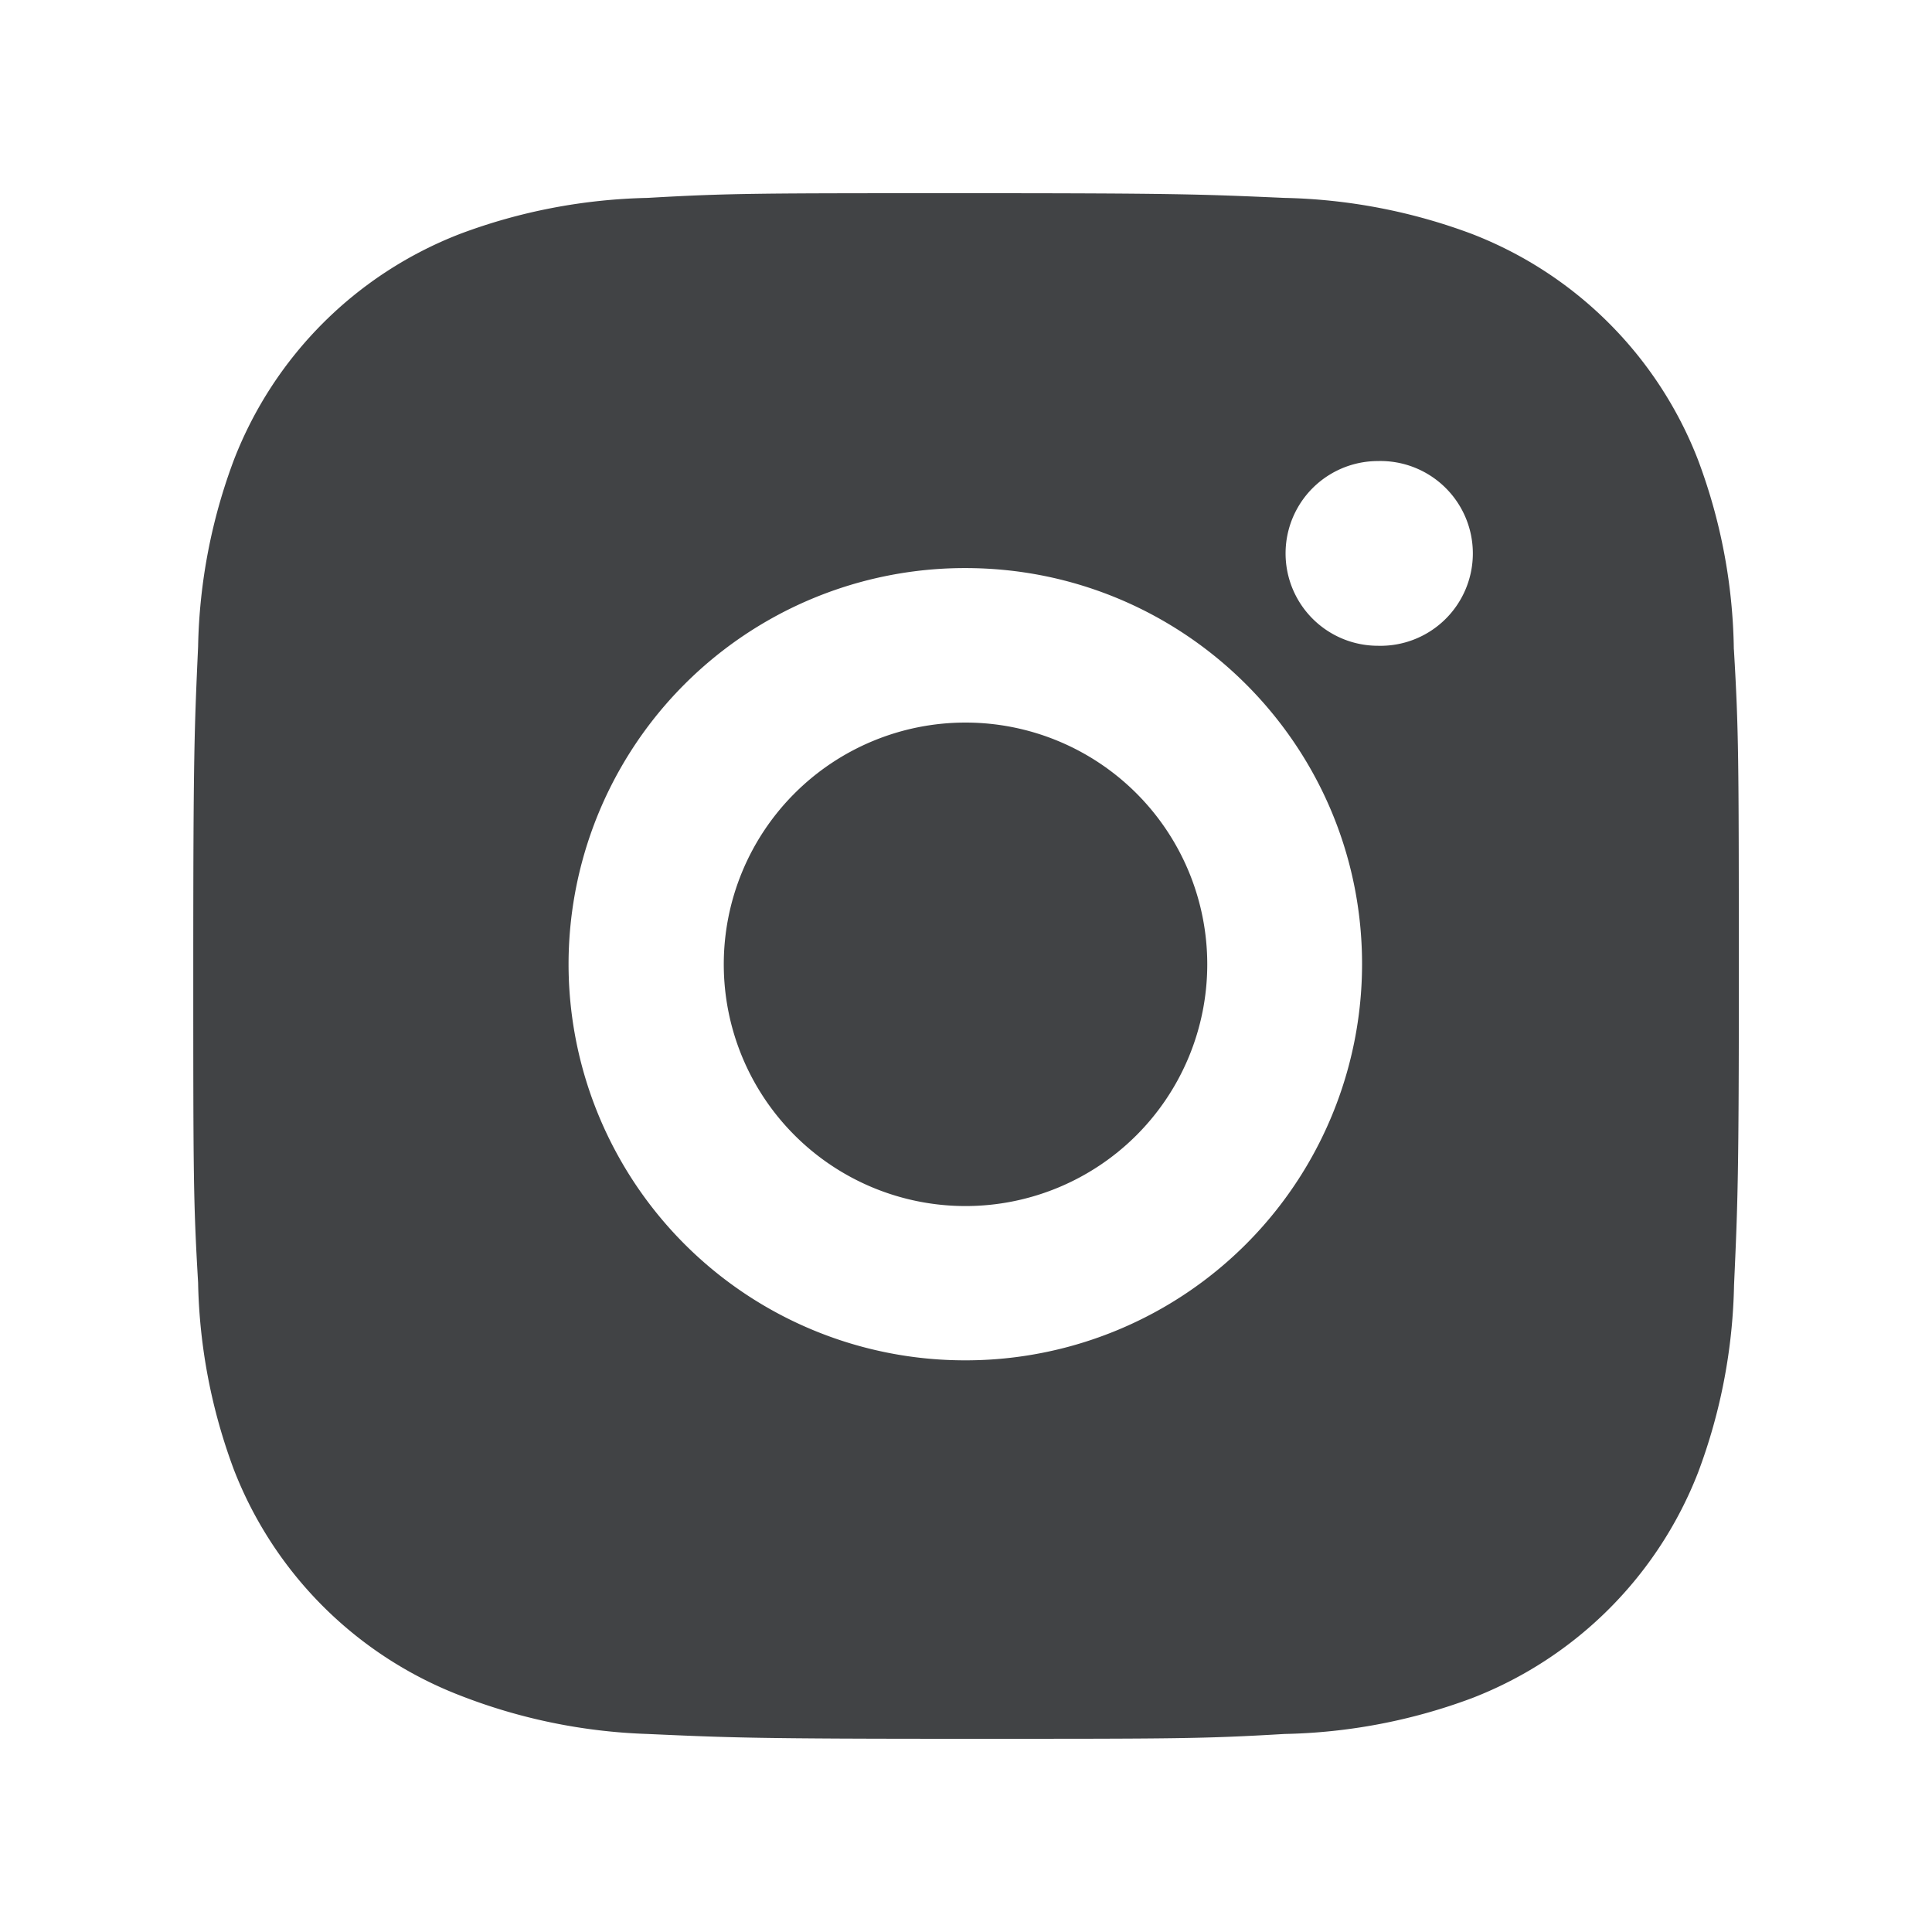 <svg xmlns="http://www.w3.org/2000/svg" width="28" height="28" fill="none"><g fill="#121417" opacity=".8"><path d="M25.128 9.411a8.096 8.096 0 0 0-.521-2.751 5.73 5.73 0 0 0-3.276-3.27 8.23 8.23 0 0 0-2.719-.522C17.416 2.815 17.036 2.8 14 2.8c-3.038 0-3.427 0-4.615.068-.93.02-1.848.195-2.718.522a5.726 5.726 0 0 0-3.275 3.27 8.127 8.127 0 0 0-.521 2.713c-.054 1.196-.07 1.575-.07 4.607 0 3.033 0 3.42.07 4.607.018.93.194 1.846.52 2.716a5.729 5.729 0 0 0 3.277 3.269 8.2 8.2 0 0 0 2.718.558c1.198.054 1.578.07 4.615.07 3.038 0 3.427 0 4.615-.07a8.208 8.208 0 0 0 2.719-.52 5.736 5.736 0 0 0 3.275-3.27c.327-.869.503-1.785.521-2.715.054-1.195.07-1.574.07-4.608-.002-3.032-.002-3.417-.072-4.606ZM13.99 19.715a5.745 5.745 0 0 1-5.75-5.741 5.744 5.744 0 0 1 5.75-5.741c3.175 0 5.75 2.57 5.75 5.74a5.746 5.746 0 0 1-5.75 5.742Zm5.98-10.356a1.338 1.338 0 1 1 0-2.677 1.339 1.339 0 1 1 0 2.677Z"/><path d="M13.993 17.479a3.503 3.503 0 1 0 0-7.007 3.503 3.503 0 0 0 0 7.007Z"/></g></svg>